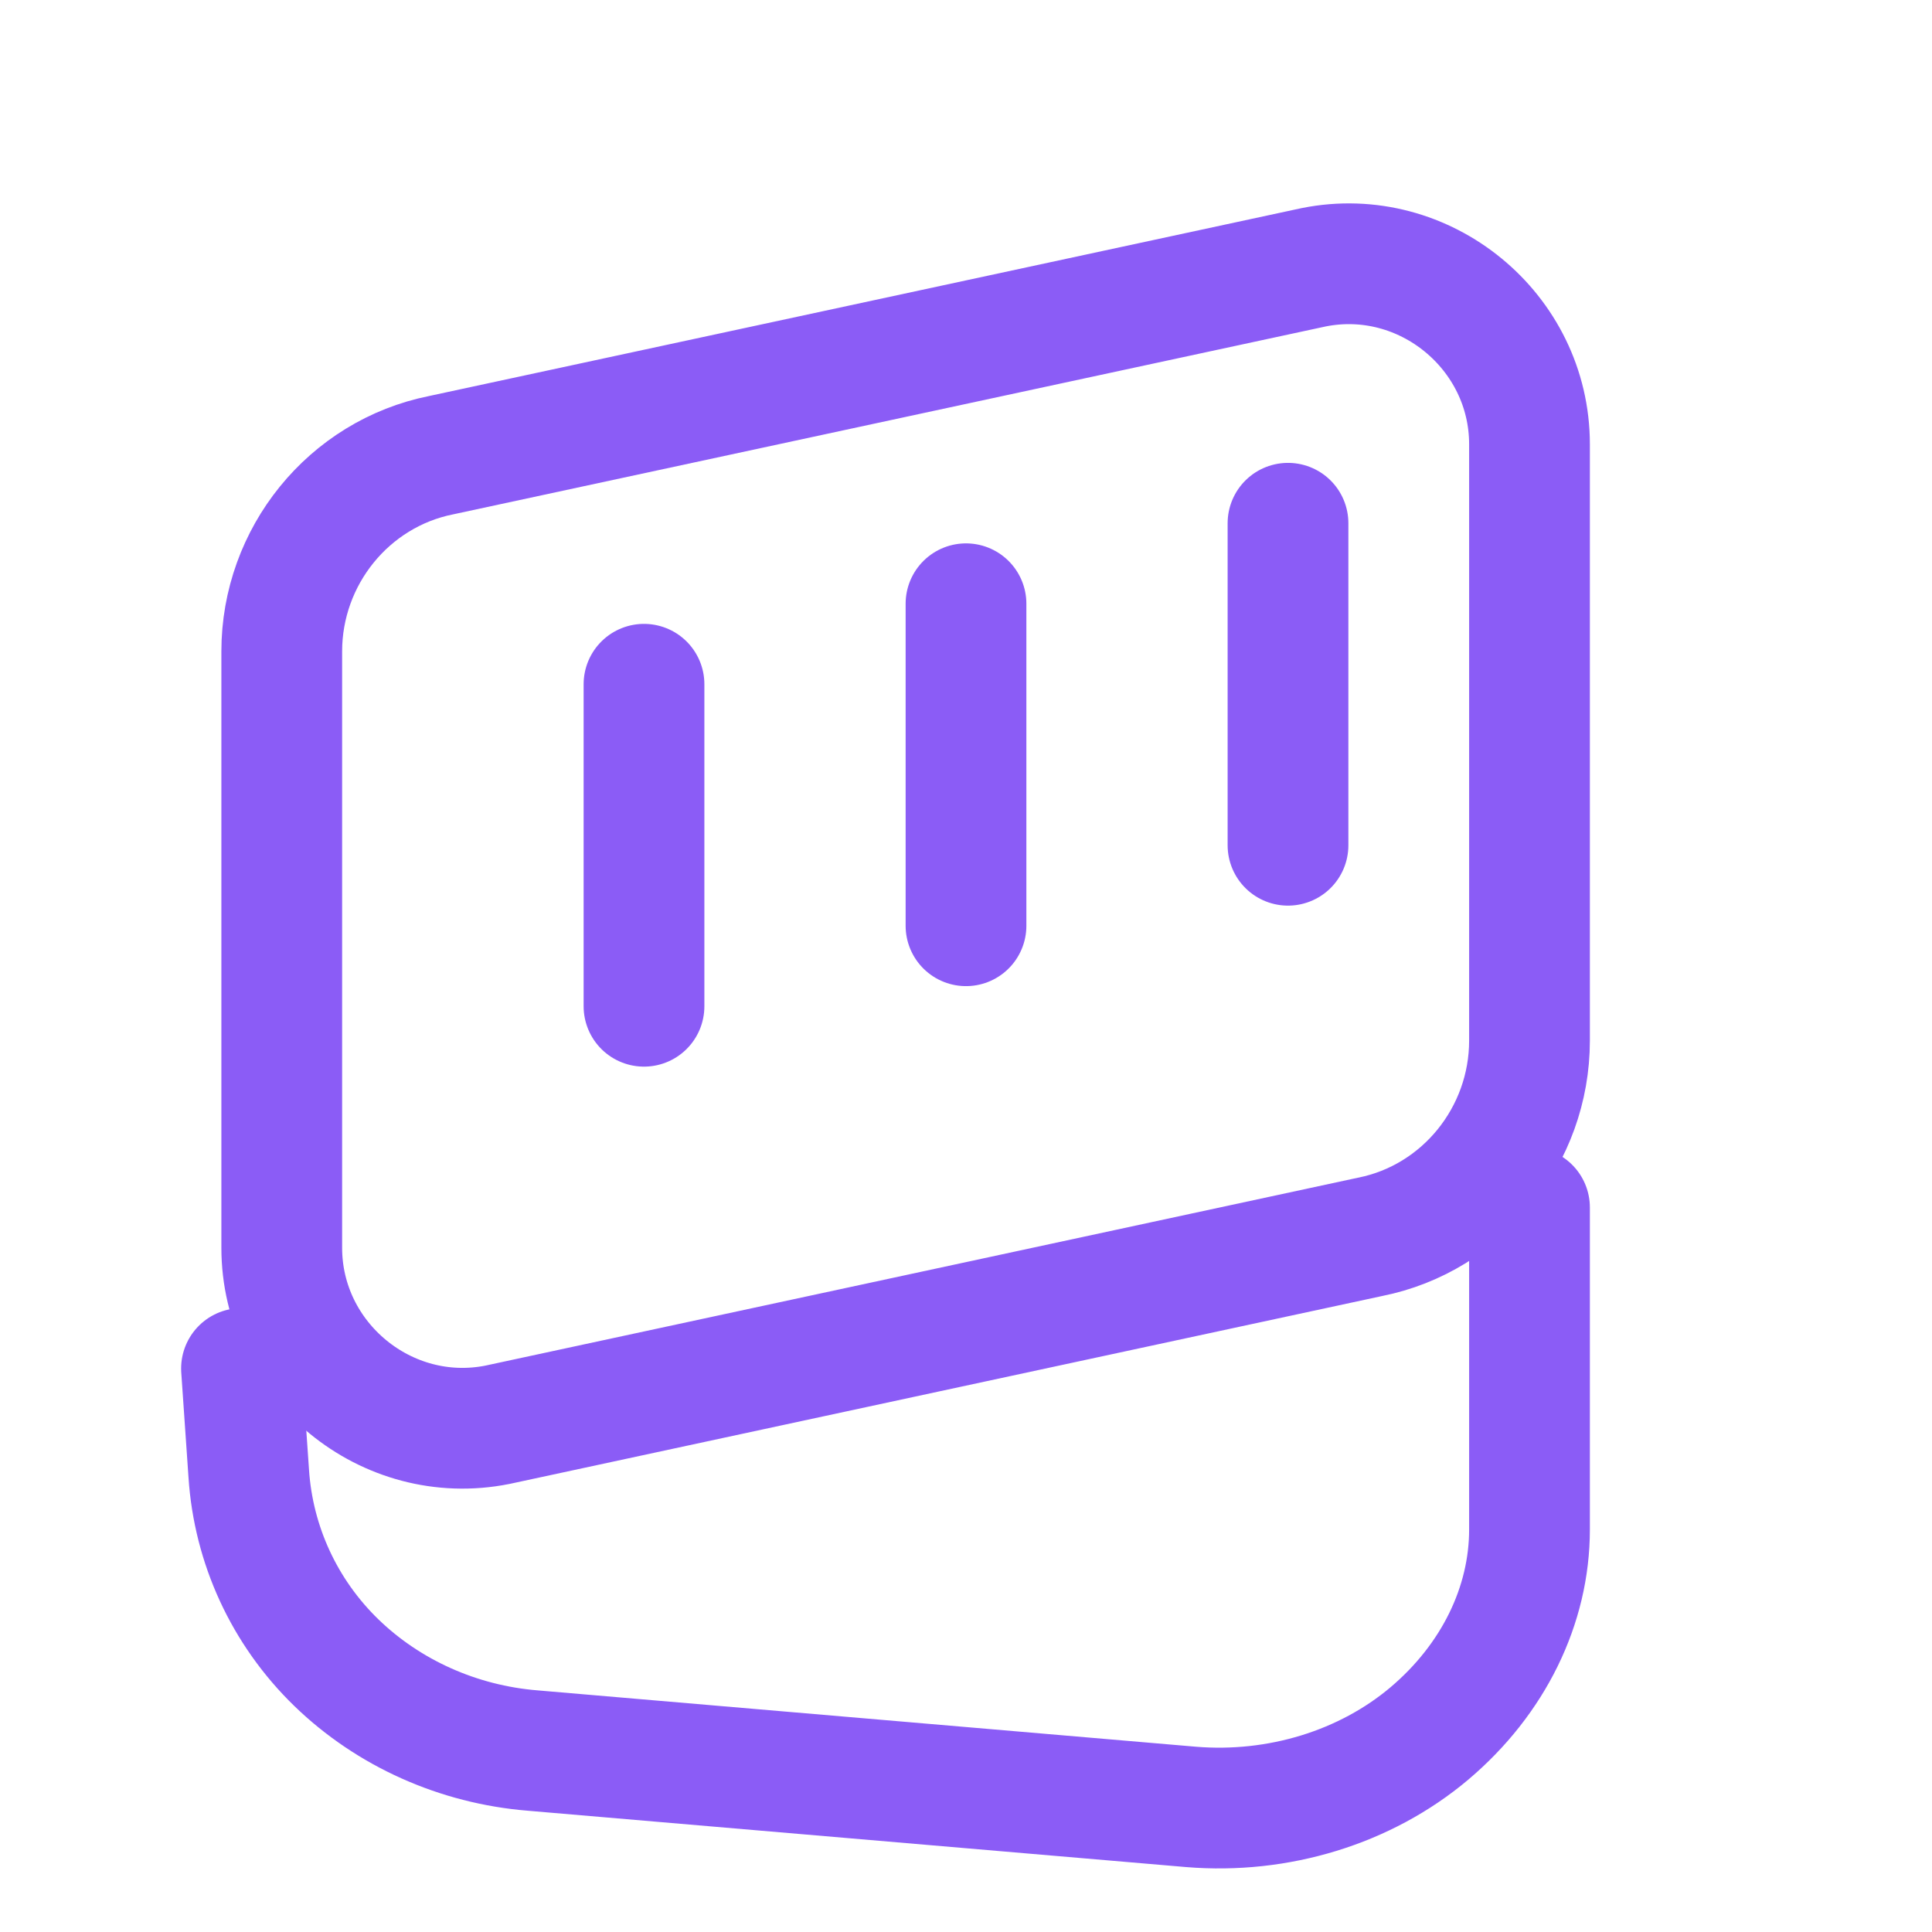<?xml version="1.0" encoding="UTF-8"?>
<svg width="64px" height="64px" viewBox="0 0 24 24" fill="none" xmlns="http://www.w3.org/2000/svg">
<path d="M19 5.519C19 4.115 17.698 3.045 16.32 3.32L5.482 5.654C4.331 5.884 3.5 6.912 3.5 8.092V15.5C3.5 16.904 4.802 17.974 6.18 17.699L17.018 15.365C18.169 15.136 19 14.107 19 12.927V5.519Z" stroke="#8B5CF6" stroke-width="1.5"/>
<path d="M8 8.5V12.5" stroke="#8B5CF6" stroke-width="1.5" stroke-linecap="round" stroke-linejoin="round"/>
<path d="M12 7.5V11.5" stroke="#8B5CF6" stroke-width="1.5" stroke-linecap="round" stroke-linejoin="round"/>
<path d="M16 6.5V10.5" stroke="#8B5CF6" stroke-width="1.5" stroke-linecap="round" stroke-linejoin="round"/>
<path d="M19 15V19C19 19.943 18.552 20.861 17.756 21.534C16.959 22.206 15.876 22.535 14.796 22.446L6.618 21.746C5.692 21.671 4.825 21.281 4.178 20.654C3.532 20.027 3.148 19.191 3.09 18.304L3 17" stroke="#8B5CF6" stroke-width="1.5" stroke-linecap="round" stroke-linejoin="round"/>
</svg>
